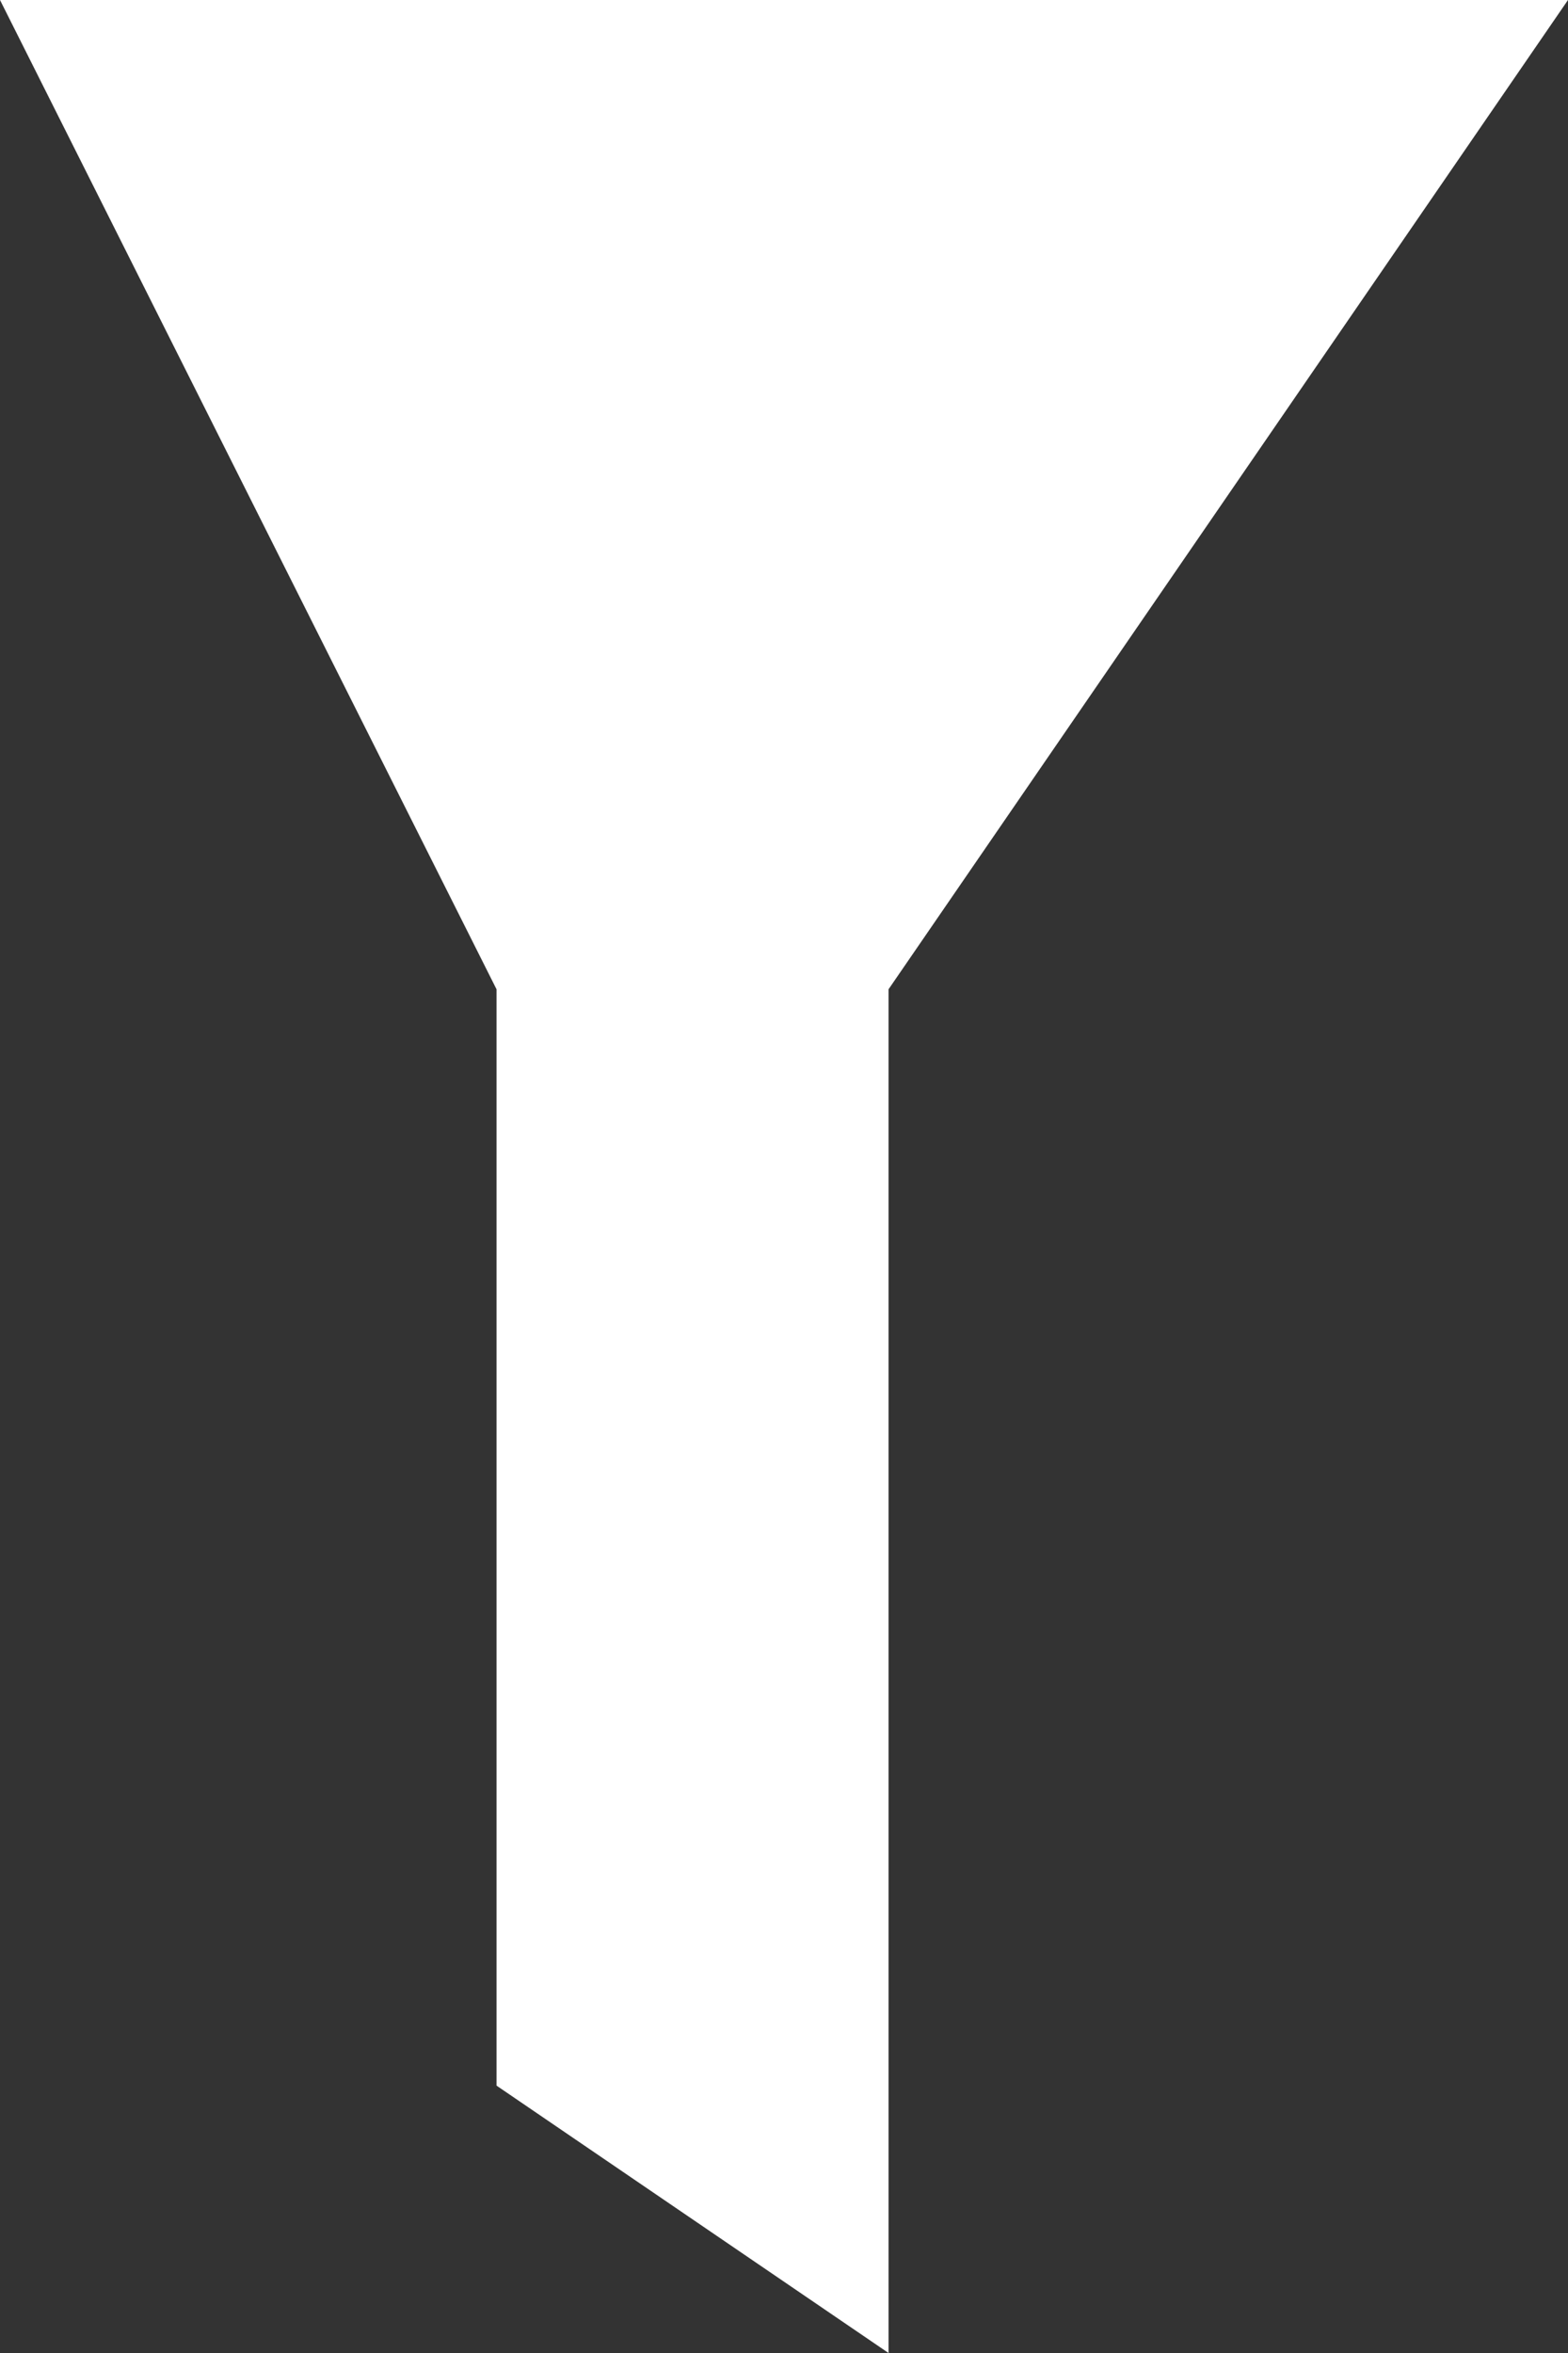 <svg width="18" height="27" viewBox="0 0 18 27" fill="none" xmlns="http://www.w3.org/2000/svg">
<rect x="0" y="0" width="18" height="27" fill="#333333" stroke="none"/>
<path d="M18 0H0L5.7 11.352V23.932L10.2 27V11.352L18 0Z" fill="white"/>
</svg>
